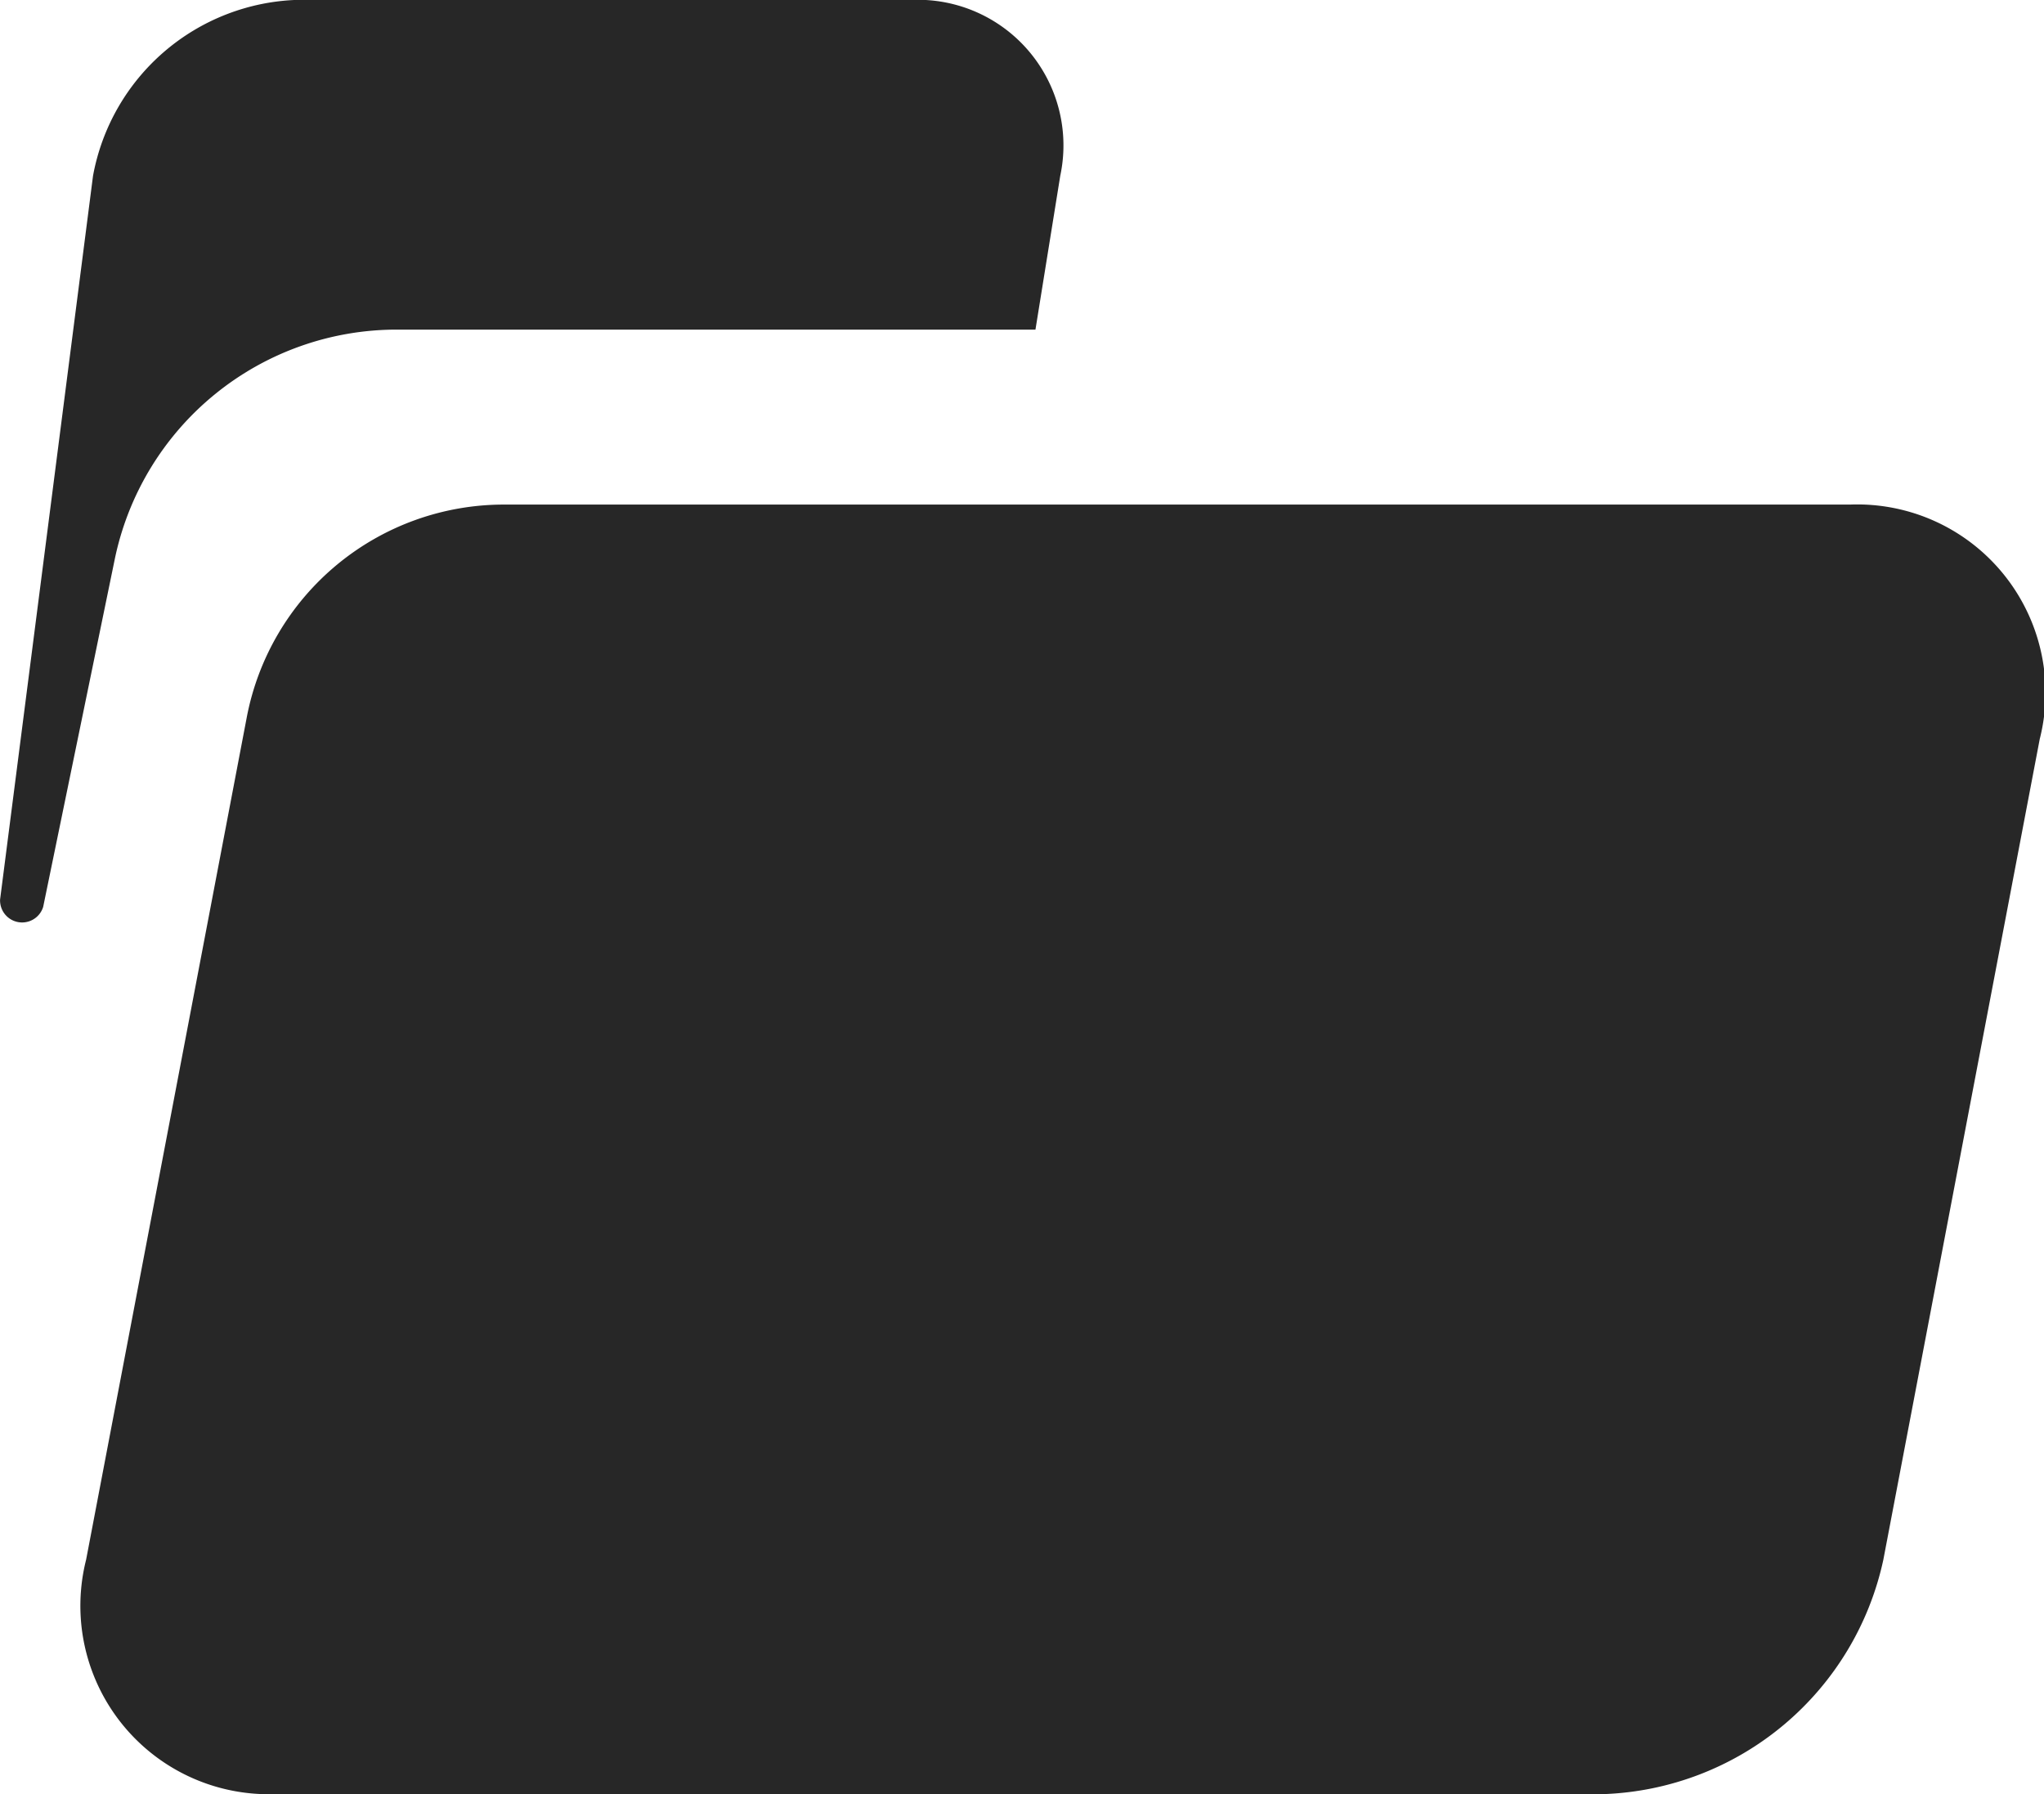 <svg xmlns="http://www.w3.org/2000/svg" width="48.604" height="42.657" viewBox="0 0 48.604 42.657">
  <path id="yingyongquanxian" d="M44.081,33.2a4.477,4.477,0,0,1,4.51,5.574L44.872,58.286a7.066,7.066,0,0,1-6.638,5.574H6.646a4.479,4.479,0,0,1-4.51-5.574L5.955,38.262A6.225,6.225,0,0,1,12.069,33.2H44.083ZM7.16,21.2H21.8a3.462,3.462,0,0,1,3.5,4.18L24.71,29.04H9.52a6.846,6.846,0,0,0-6.705,5.468l-1.7,8.256A.524.524,0,0,1,.09,42.591L2.3,25.383A5.106,5.106,0,0,1,7.16,21.2Z" transform="translate(-0.088 -21.203)" fill="#272727"/>
</svg>

